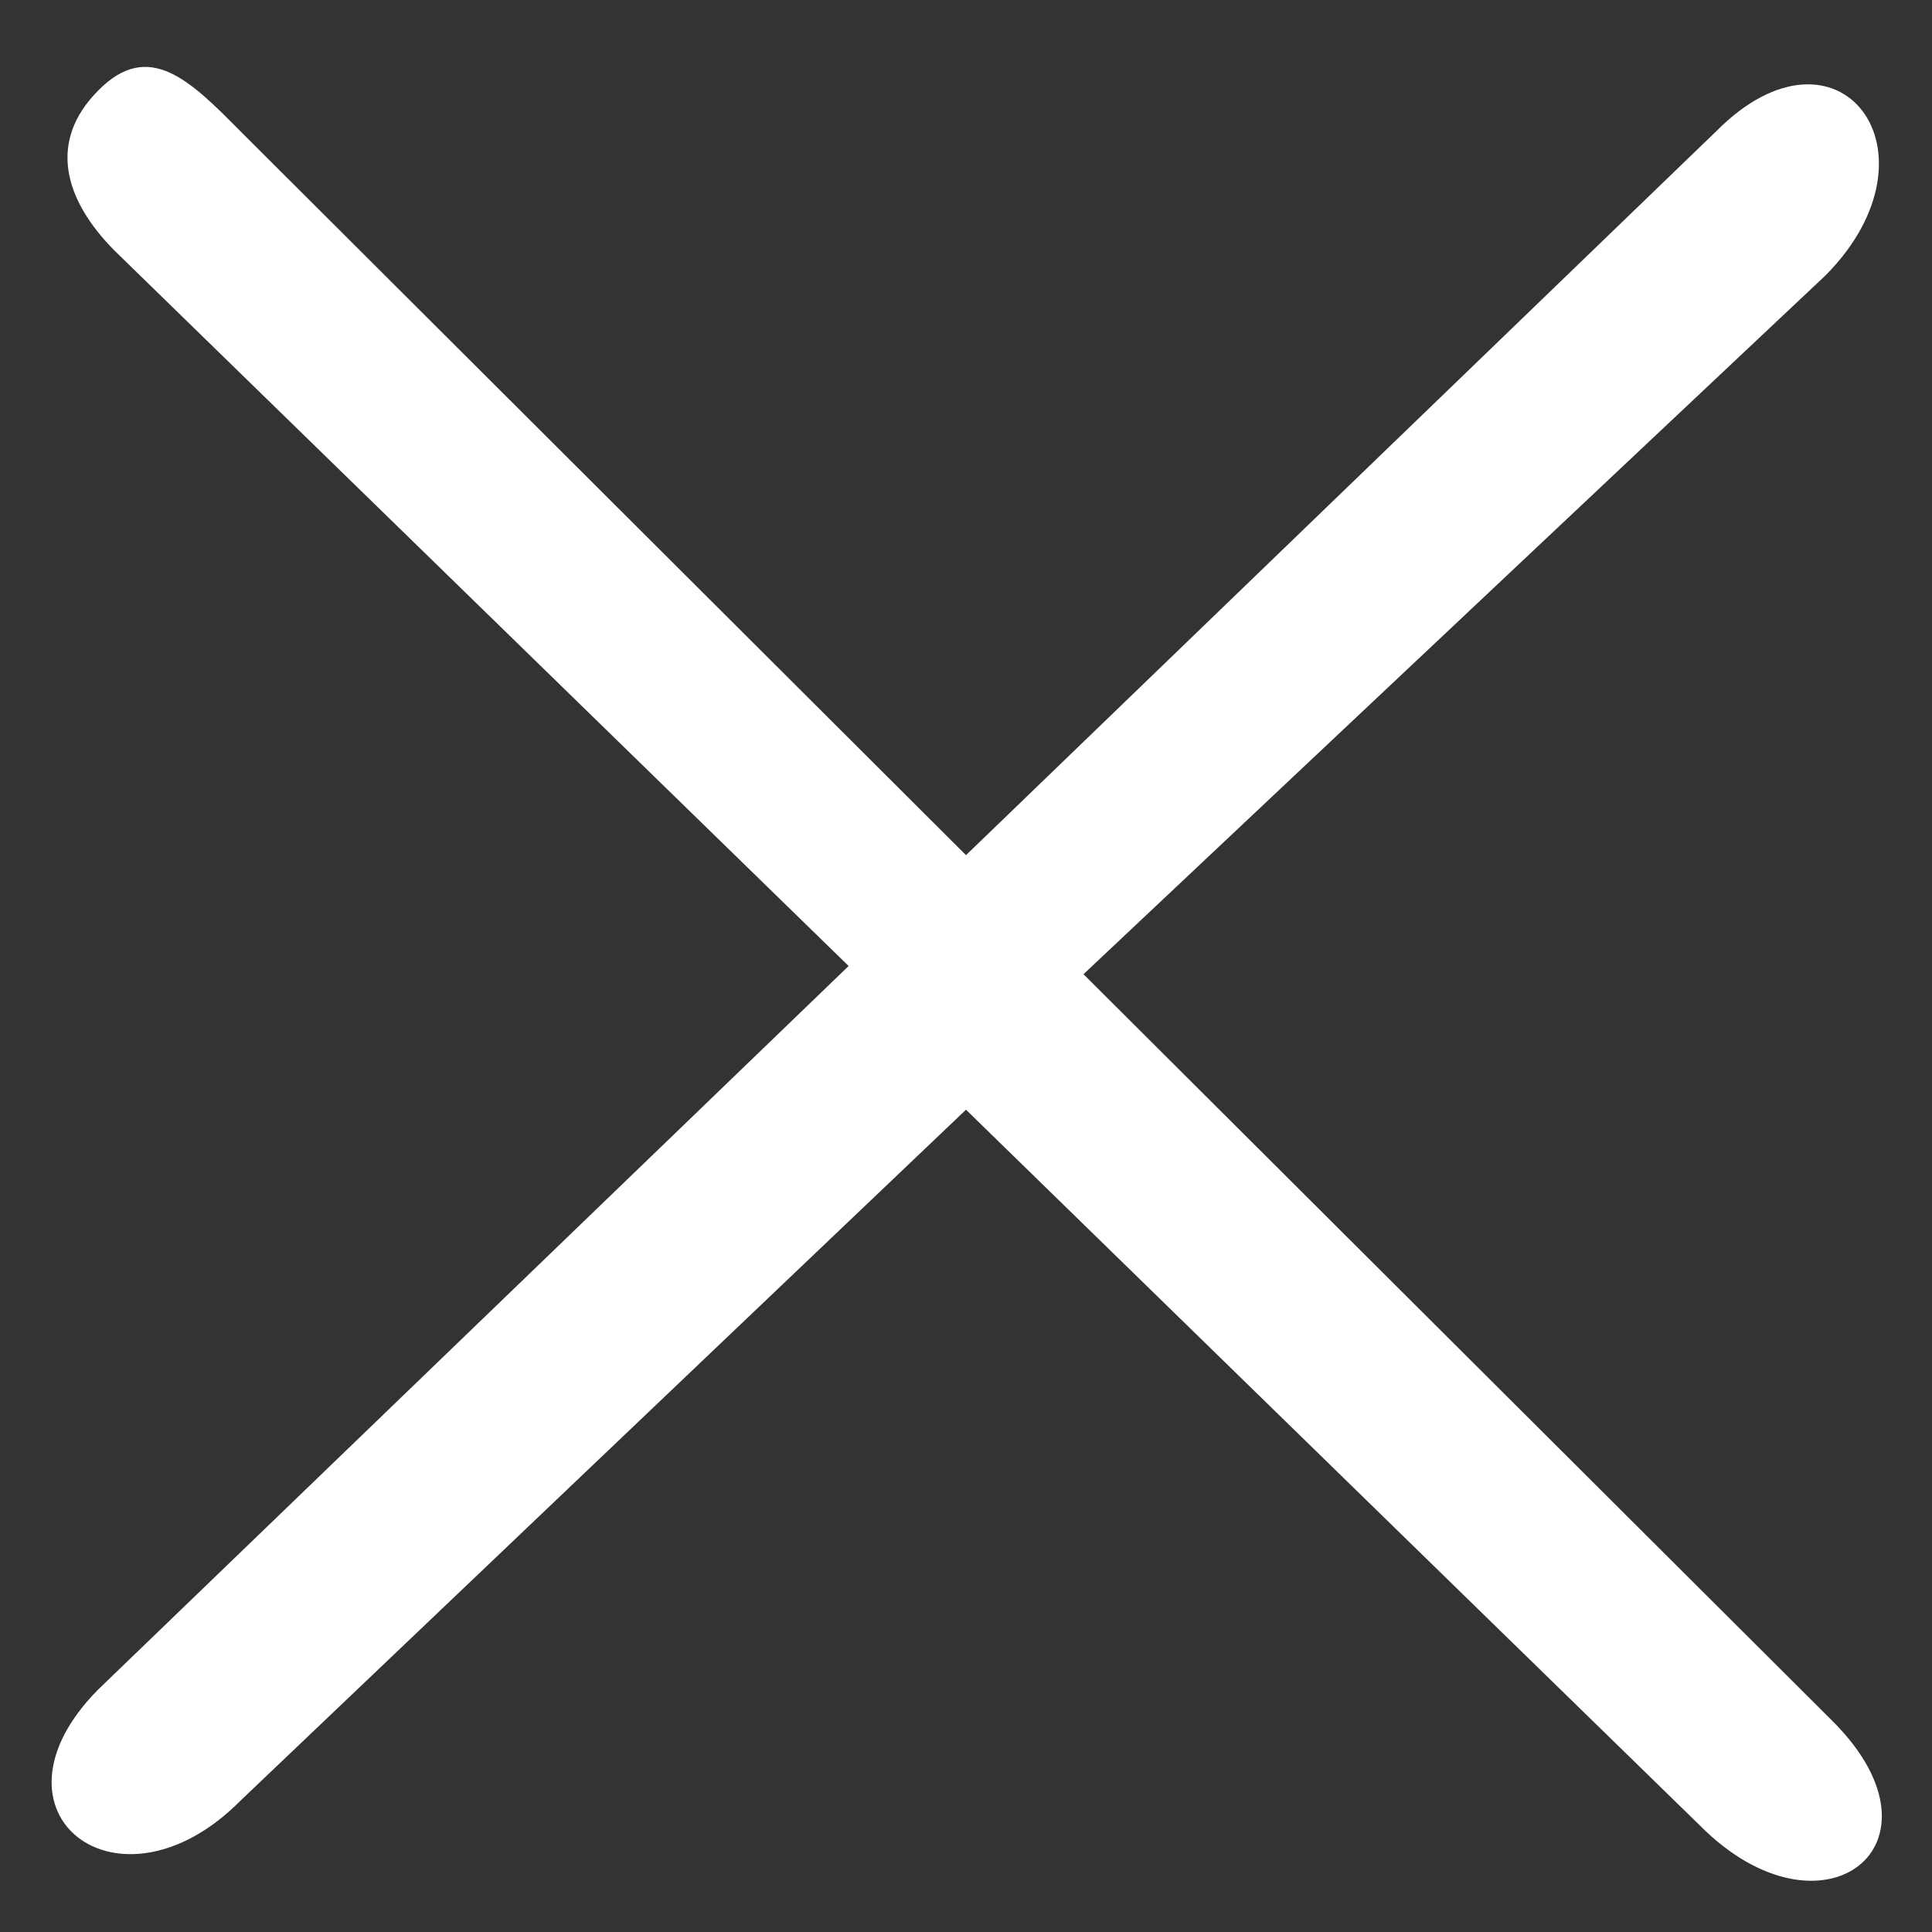 <?xml version="1.0" encoding="UTF-8" standalone="no"?>
<svg
   xmlns:dc="http://purl.org/dc/elements/1.1/"
   xmlns:cc="http://creativecommons.org/ns#"
   xmlns:rdf="http://www.w3.org/1999/02/22-rdf-syntax-ns#"
   xmlns:svg="http://www.w3.org/2000/svg"
   xmlns="http://www.w3.org/2000/svg"
   xmlns:sodipodi="http://sodipodi.sourceforge.net/DTD/sodipodi-0.dtd"
   xmlns:inkscape="http://www.inkscape.org/namespaces/inkscape"
   width="16"
   height="16"
   fill="currentColor"
   class="bi bi-x"
   viewBox="0 0 16 16"
   version="1.1"
   id="svg897"
   sodipodi:docname="x-white.svg"
   inkscape:version="0.92.5 (2060ec1f9f, 2020-04-08)">
  <rect x="0" y="0" width="16" height="16" fill="#333333" stroke="none"/>
  <defs
     id="defs901" />
  <sodipodi:namedview
     pagecolor="#ffffff"
     bordercolor="#666666"
     borderopacity="1"
     objecttolerance="10"
     gridtolerance="10"
     guidetolerance="10"
     inkscape:pageopacity="0"
     inkscape:pageshadow="2"
     inkscape:window-width="1481"
     inkscape:window-height="754"
     id="namedview899"
     showgrid="false"
     inkscape:zoom="14.75"
     inkscape:cx="8"
     inkscape:cy="8"
     inkscape:window-x="58"
     inkscape:window-y="27"
     inkscape:window-maximized="0"
     inkscape:current-layer="svg897" />
  <path
     d="M 0.814,0.749 C 1.232,0.325 1.573,0.664 1.992,1.088 L 8,7.082 14.212,1.088 c 1.011,-1.02 1.918,0.171 0.907,1.192 L 8.973,8.068 15.186,14.263 c 1.01,1.02 -0.1,1.873 -1.11,0.853 L 8,9.19 1.992,14.912 c -1.011,1.019 -2.189,0.098 -1.178,-0.921 L 7.028,8 0.949,2.076 C 0.53,1.654 0.394,1.171 0.814,0.749 Z"
     id="path895"
     inkscape:connector-curvature="0"
     style="stroke-width:2.152;fill:#ffffff"
     sodipodi:nodetypes="cccccccccccccc" />
</svg>

